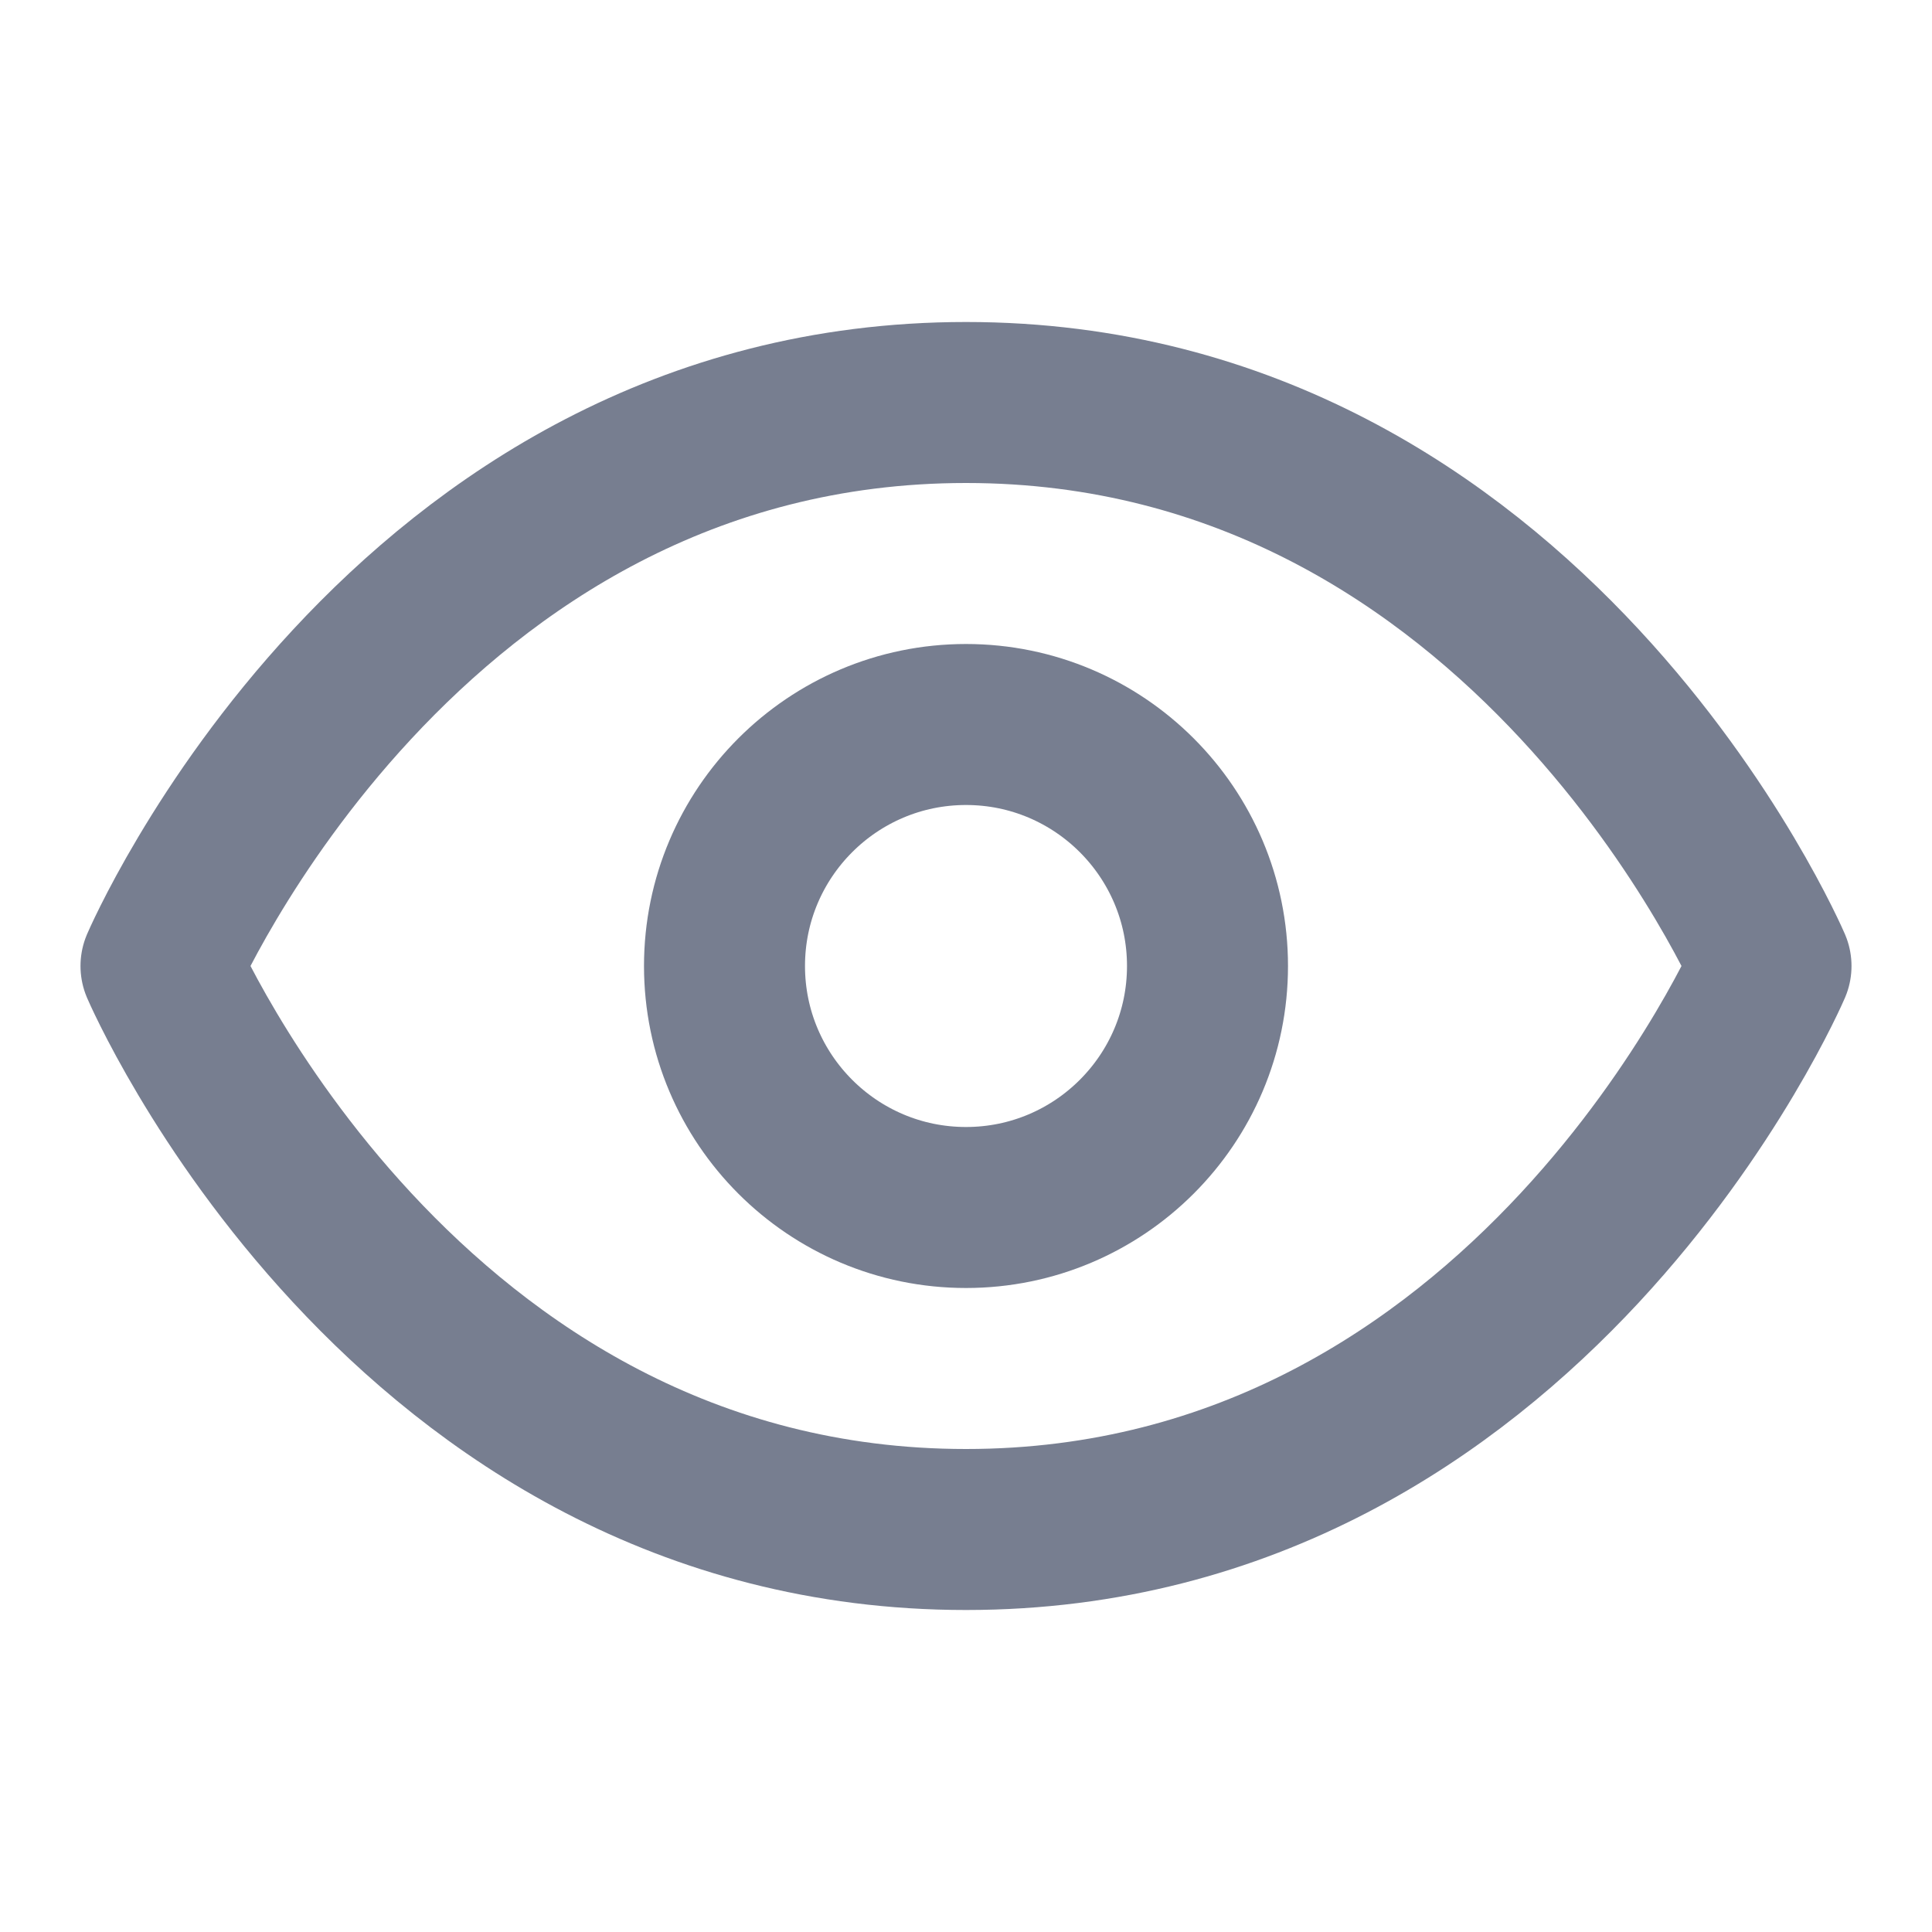<svg width="12" height="12" viewBox="0 0 12 12" fill="none" xmlns="http://www.w3.org/2000/svg">
<path d="M1 6C1 6 2.5 2.5 6 2.5C9.5 2.5 11 6 11 6C11 6 9.5 9.5 6 9.5C2.5 9.5 1 6 1 6Z" stroke="#777E90" stroke-linecap="round" stroke-linejoin="round"/>
<path d="M6 7.5C6.828 7.5 7.5 6.828 7.5 6C7.5 5.172 6.828 4.5 6 4.5C5.172 4.5 4.5 5.172 4.5 6C4.5 6.828 5.172 7.5 6 7.5Z" stroke="#777E90" stroke-linecap="round" stroke-linejoin="round"/>
</svg>
